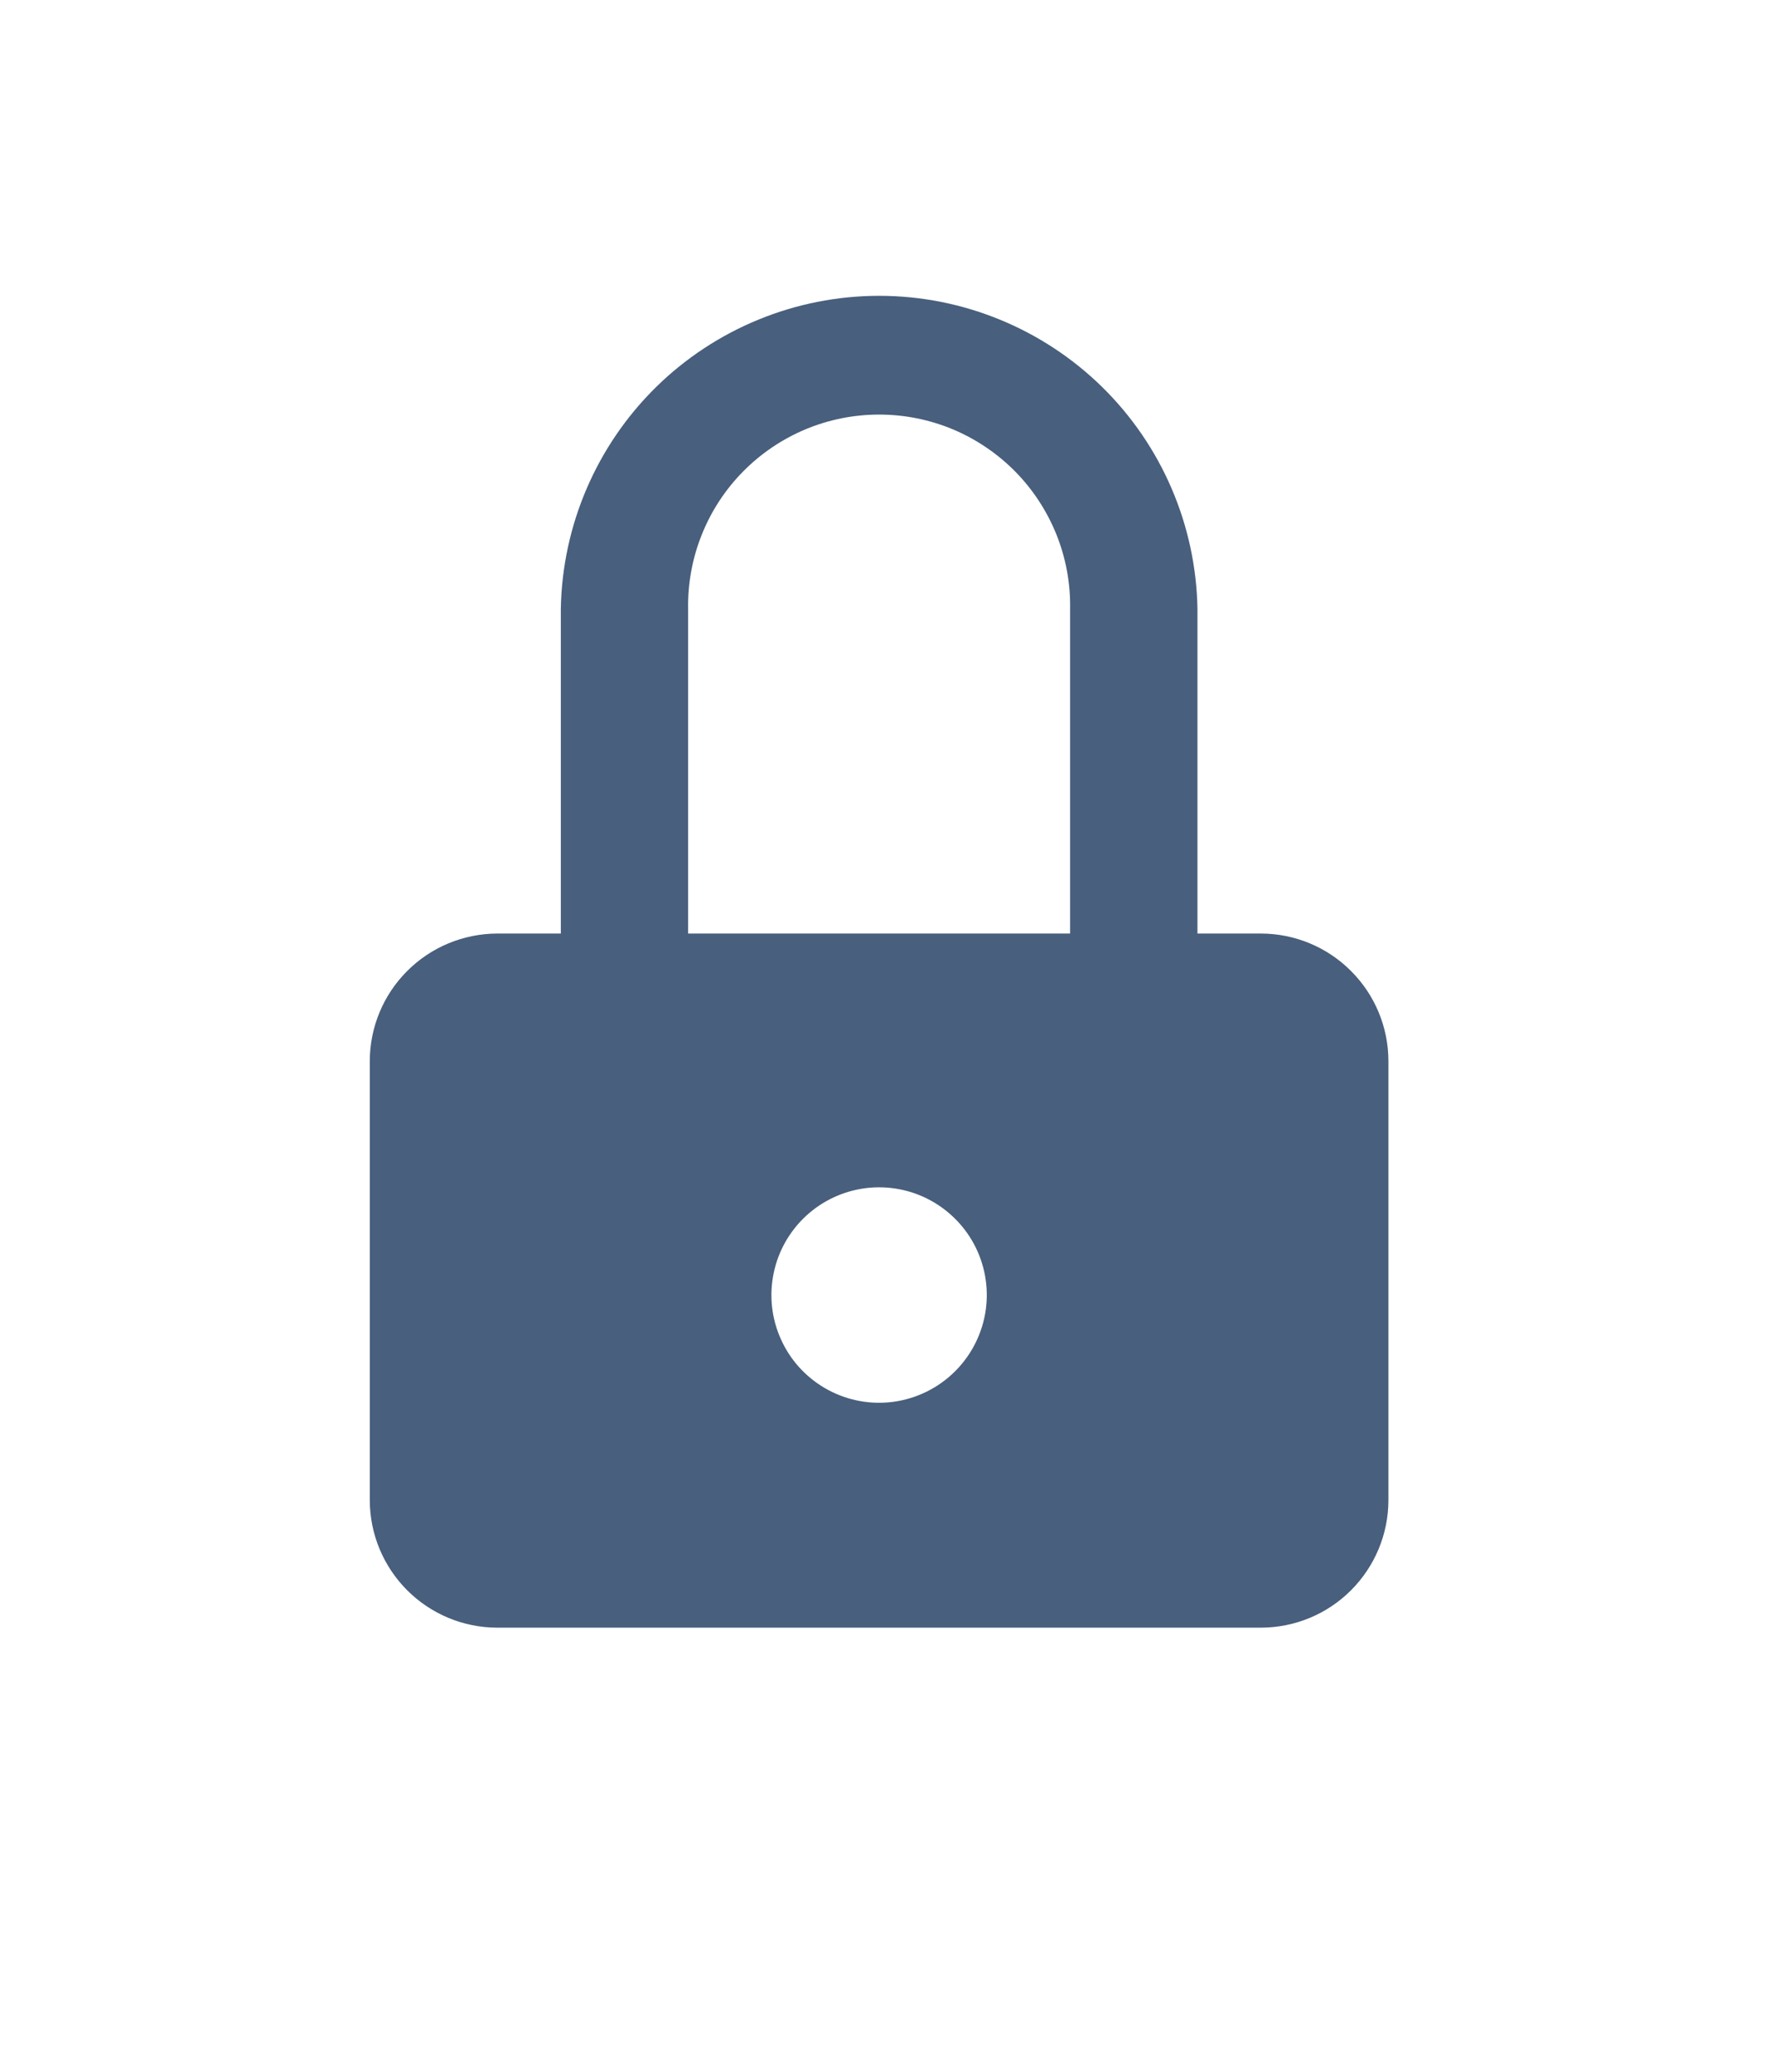 <svg width="24" height="28" viewBox="0 0 24 28" fill="none" xmlns="http://www.w3.org/2000/svg">
<path d="M17.051 12.617H16.191V8.227C16.171 7.099 15.709 6.023 14.904 5.232C14.099 4.442 13.015 3.998 11.887 3.998C10.759 3.998 9.675 4.442 8.87 5.232C8.066 6.023 7.603 7.099 7.583 8.227V12.617H6.721C6.265 12.619 5.828 12.8 5.506 13.123C5.183 13.445 5.001 13.883 5 14.339V20.277C5.001 20.733 5.183 21.17 5.506 21.493C5.828 21.815 6.265 21.997 6.721 21.998H17.051C17.508 21.997 17.945 21.815 18.267 21.493C18.59 21.17 18.772 20.733 18.773 20.277V14.339C18.772 13.882 18.59 13.445 18.267 13.123C17.945 12.8 17.508 12.618 17.051 12.617ZM12.077 18.946C11.776 18.986 11.469 18.93 11.201 18.787C10.932 18.643 10.715 18.42 10.581 18.147C10.446 17.874 10.4 17.566 10.45 17.266C10.499 16.965 10.642 16.688 10.857 16.473C11.072 16.258 11.349 16.116 11.649 16.066C11.95 16.017 12.258 16.062 12.531 16.197C12.803 16.332 13.027 16.548 13.171 16.817C13.314 17.085 13.37 17.392 13.33 17.694C13.287 18.011 13.142 18.305 12.915 18.532C12.689 18.758 12.395 18.903 12.077 18.946ZM9.304 12.617V8.227C9.299 7.884 9.361 7.544 9.489 7.226C9.616 6.908 9.805 6.618 10.046 6.374C10.286 6.13 10.573 5.936 10.889 5.803C11.205 5.671 11.544 5.603 11.887 5.603C12.229 5.603 12.569 5.671 12.885 5.803C13.201 5.936 13.487 6.13 13.728 6.374C13.968 6.618 14.157 6.908 14.285 7.226C14.412 7.544 14.475 7.884 14.469 8.227V12.617H9.304Z" fill="#485F7D"/>
</svg>
